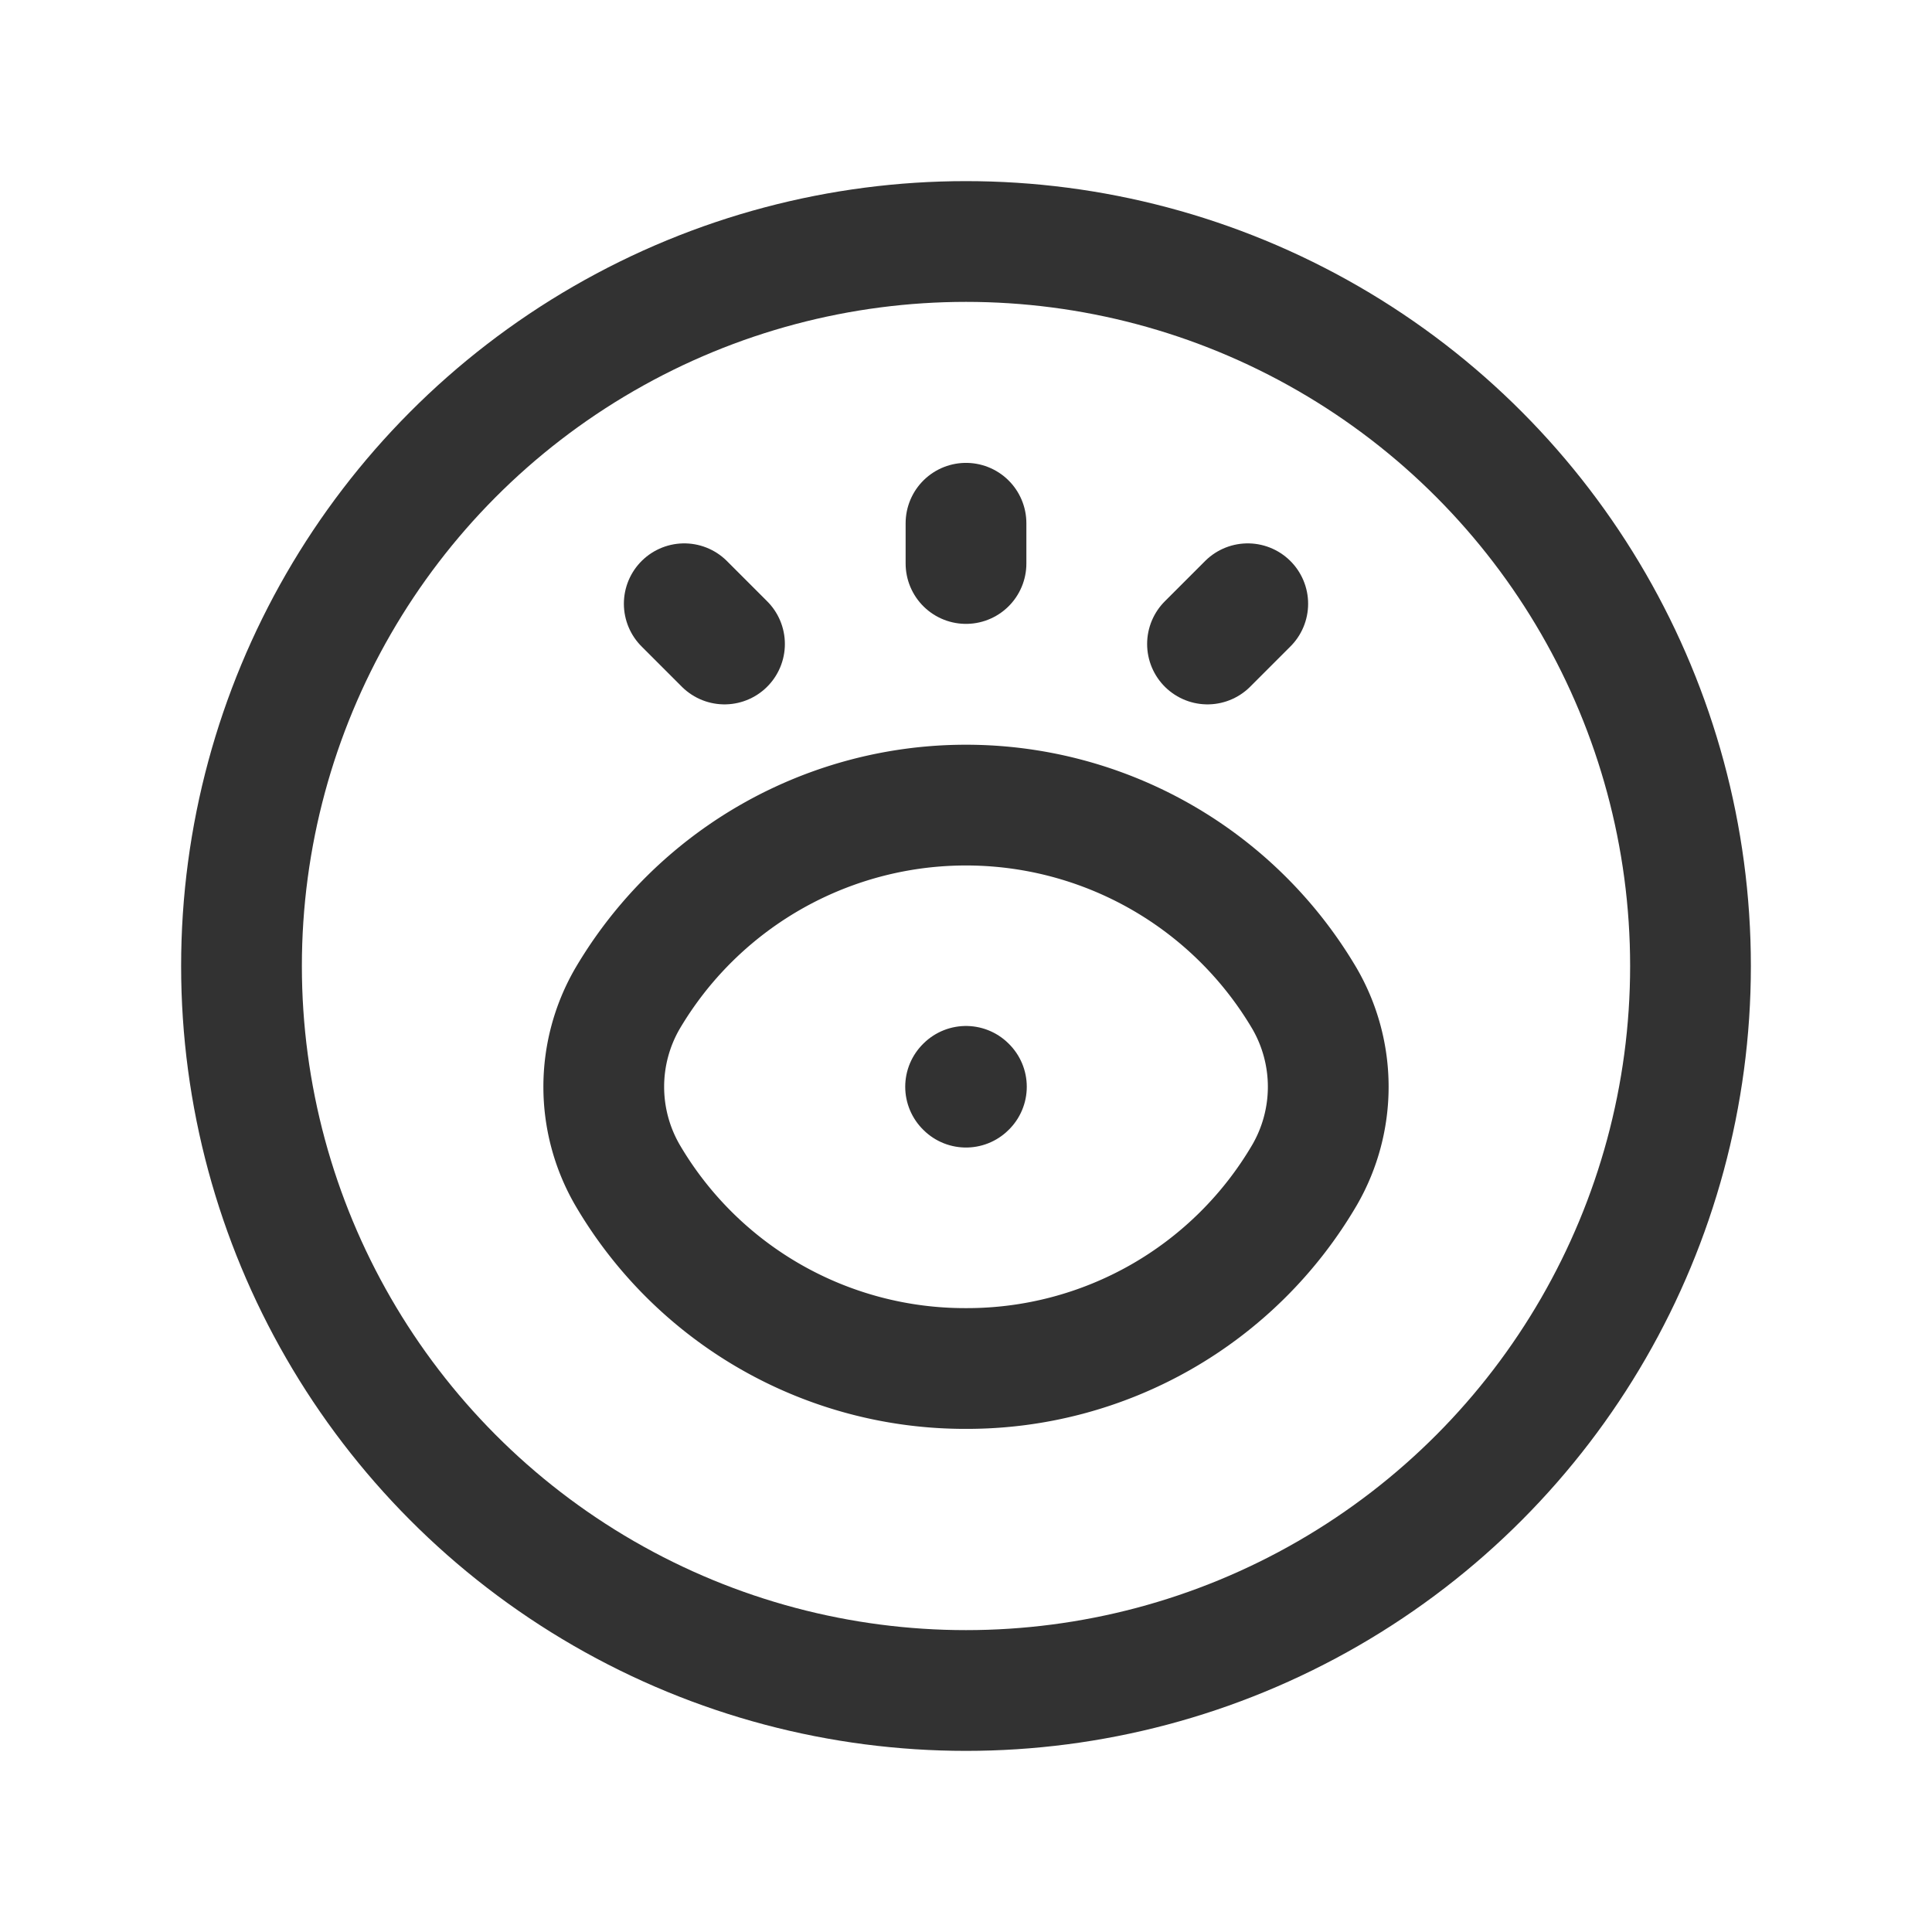 <svg id="Layer_3" data-name="Layer 3" xmlns="http://www.w3.org/2000/svg" viewBox="0 0 24 24"><rect width="24" height="24" fill="none"/><line x1="12" y1="7" x2="12" y2="6.5" fill="none" stroke="#323232" stroke-linecap="round" stroke-linejoin="round" stroke-width="1.5"/><circle cx="12" cy="12" r="9" fill="none" stroke="#323232" stroke-linecap="round" stroke-linejoin="round" stroke-width="1.5"/><line x1="15" y1="8" x2="15.5" y2="7.5" fill="none" stroke="#323232" stroke-linecap="round" stroke-linejoin="round" stroke-width="1.5"/><line x1="9" y1="8" x2="8.5" y2="7.5" fill="none" stroke="#323232" stroke-linecap="round" stroke-linejoin="round" stroke-width="1.5"/><path d="M12,17a4.858,4.858,0,0,0,4.208-2.408h0a2.187,2.187,0,0,0,0-2.183h0a4.881,4.881,0,0,0-8.416,0h0a2.187,2.187,0,0,0,0,2.183h0A4.858,4.858,0,0,0,12,17Z" fill="none" stroke="#323232" stroke-linecap="round" stroke-linejoin="round" stroke-width="1.5"/><path d="M11.995,13.5l.005-.005.005.005-.005.005-.005-.005" fill="none" stroke="#323232" stroke-linecap="round" stroke-linejoin="round" stroke-width="1.5"/></svg>